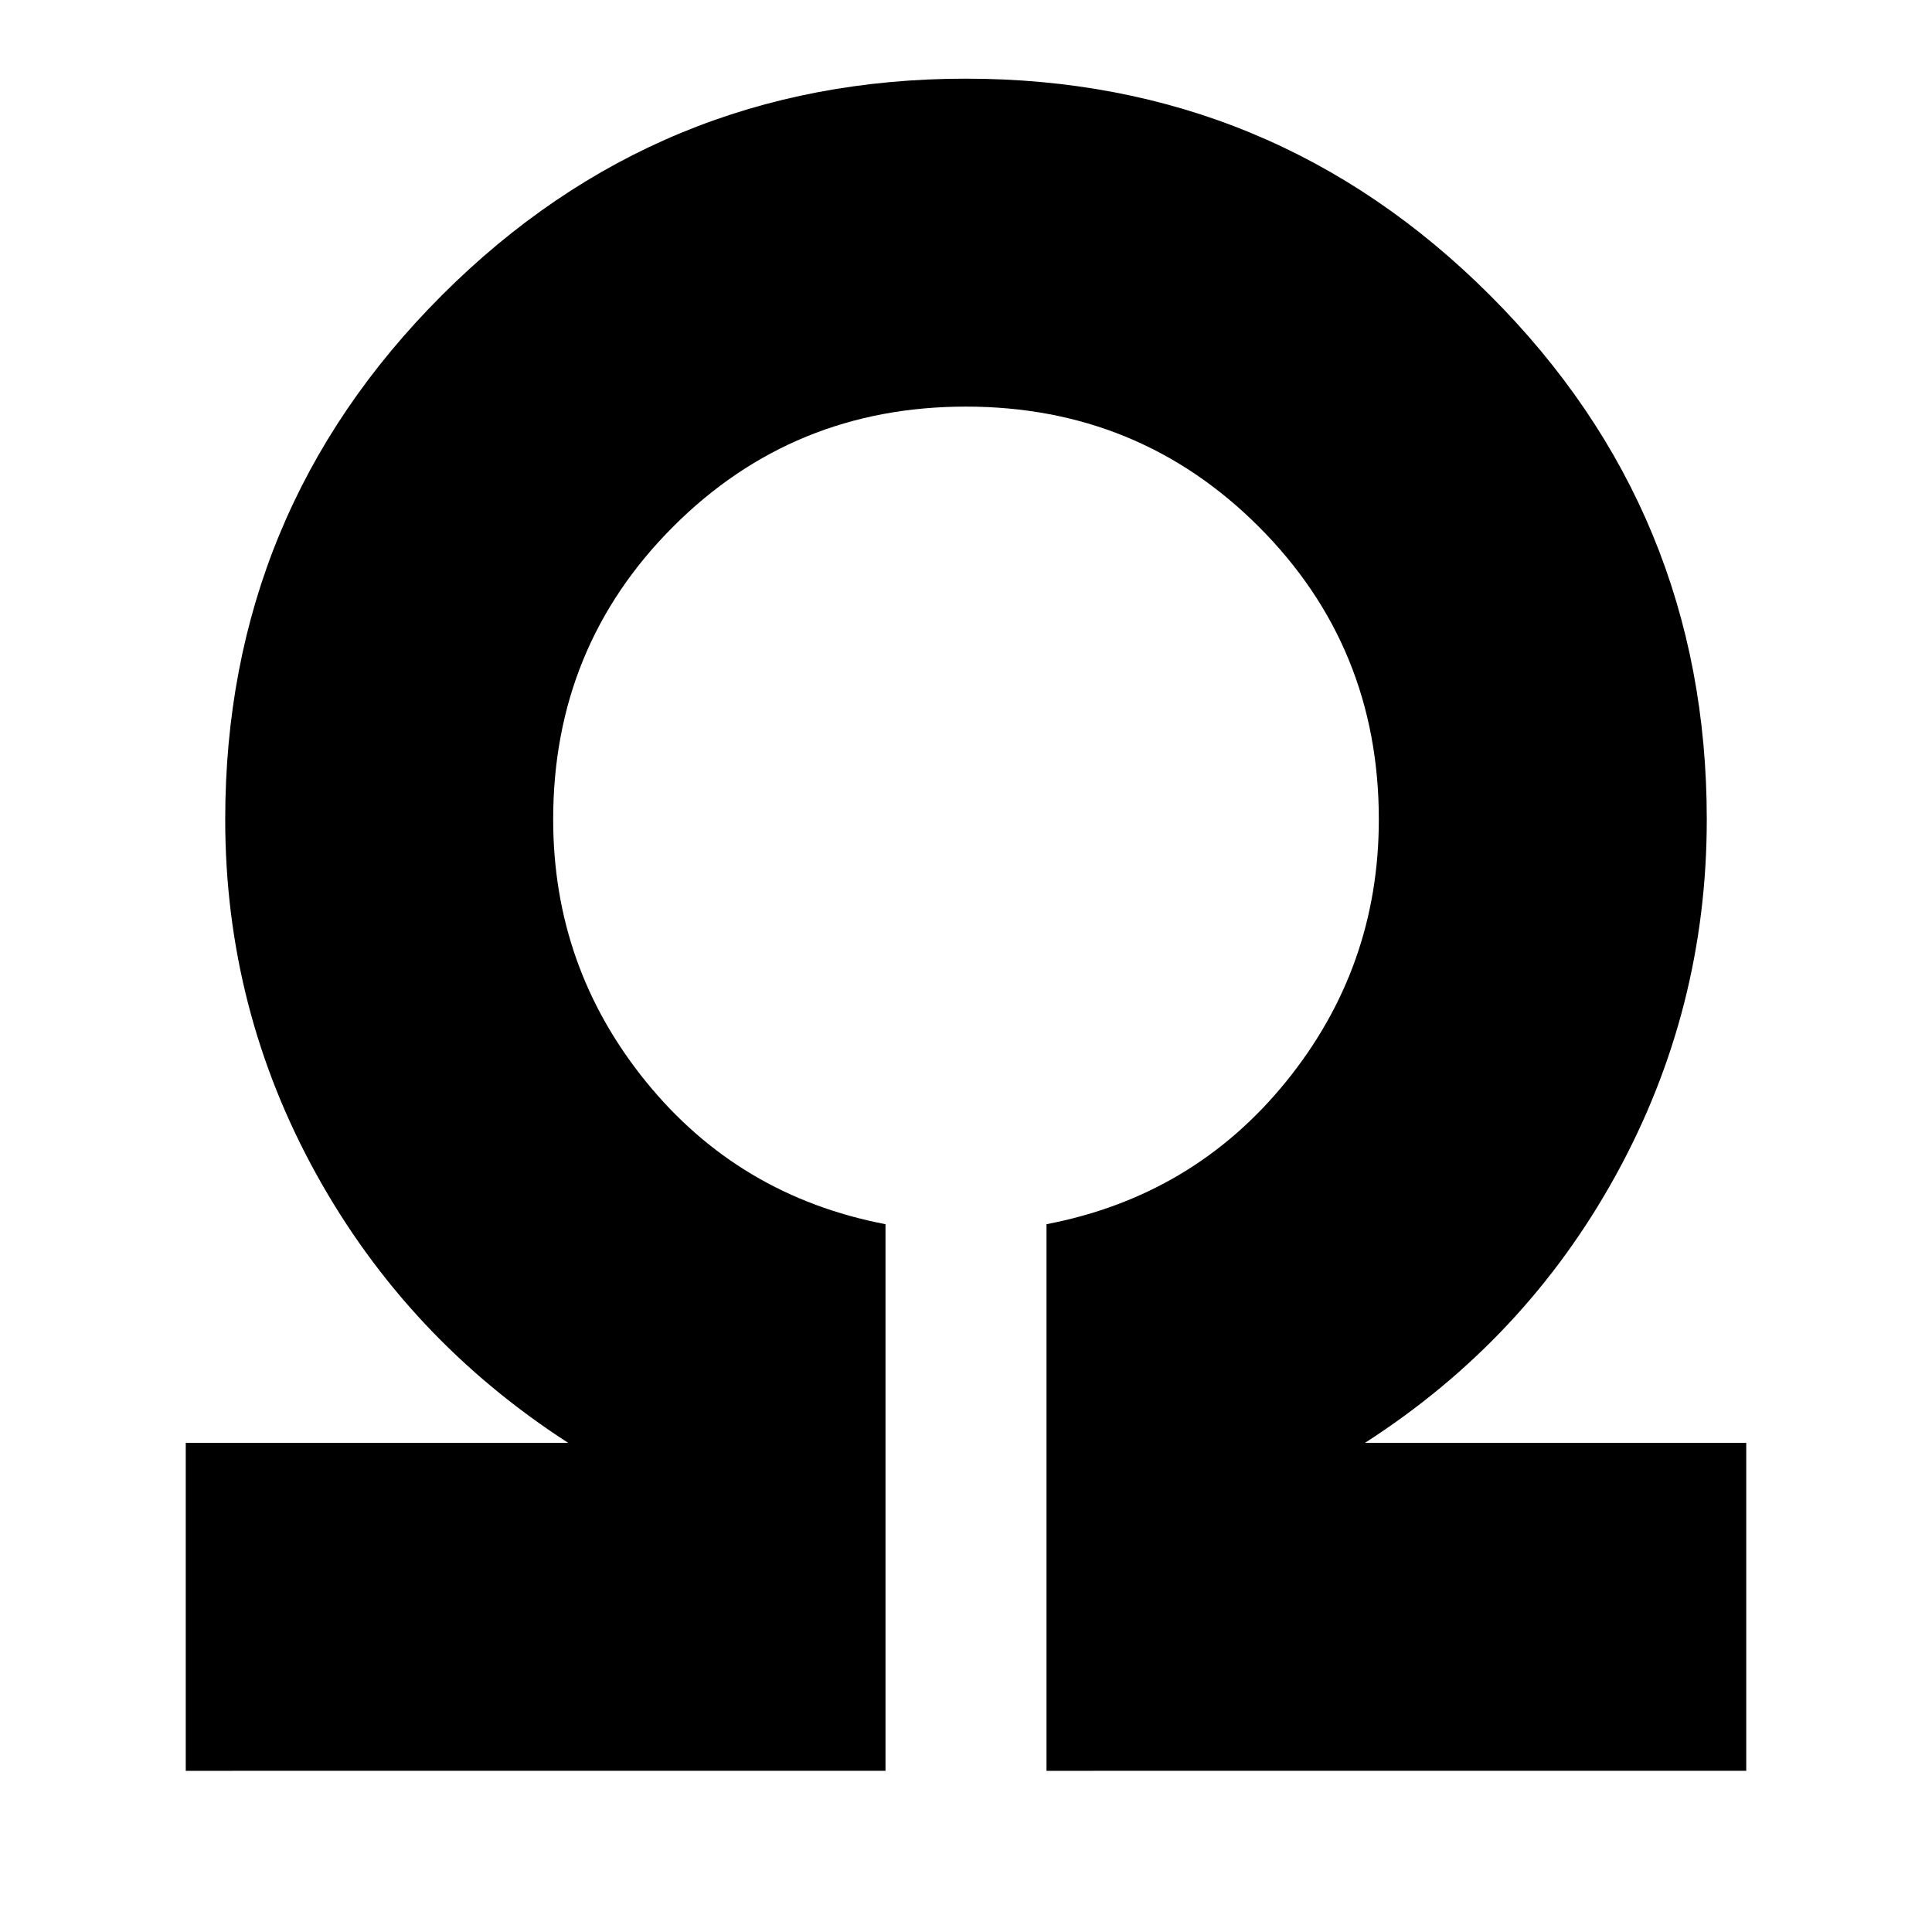 <svg xmlns="http://www.w3.org/2000/svg" height="24" viewBox="0 -960 960 960" width="24"><path d="M92.3-80.09v-162.95h190.05q-79.82-51.53-125.13-133.42-45.31-81.89-45.31-176.37 0-152.78 107.64-260.43 107.63-107.65 260.39-107.65t260.45 107.65q107.7 107.65 107.7 260.43 0 94.49-45.05 176.51Q758-294.3 678.22-243.04H867.7v162.95H520V-351.7q72.91-14 119.02-70.82 46.11-56.83 46.11-130.31 0-85.82-59.67-145.47-59.68-59.66-145.53-59.66-85.84 0-145.45 59.66-59.61 59.65-59.61 145.47 0 73.48 46.11 130.31Q367.09-365.7 440-351.7v271.61H92.3Z"/></svg>